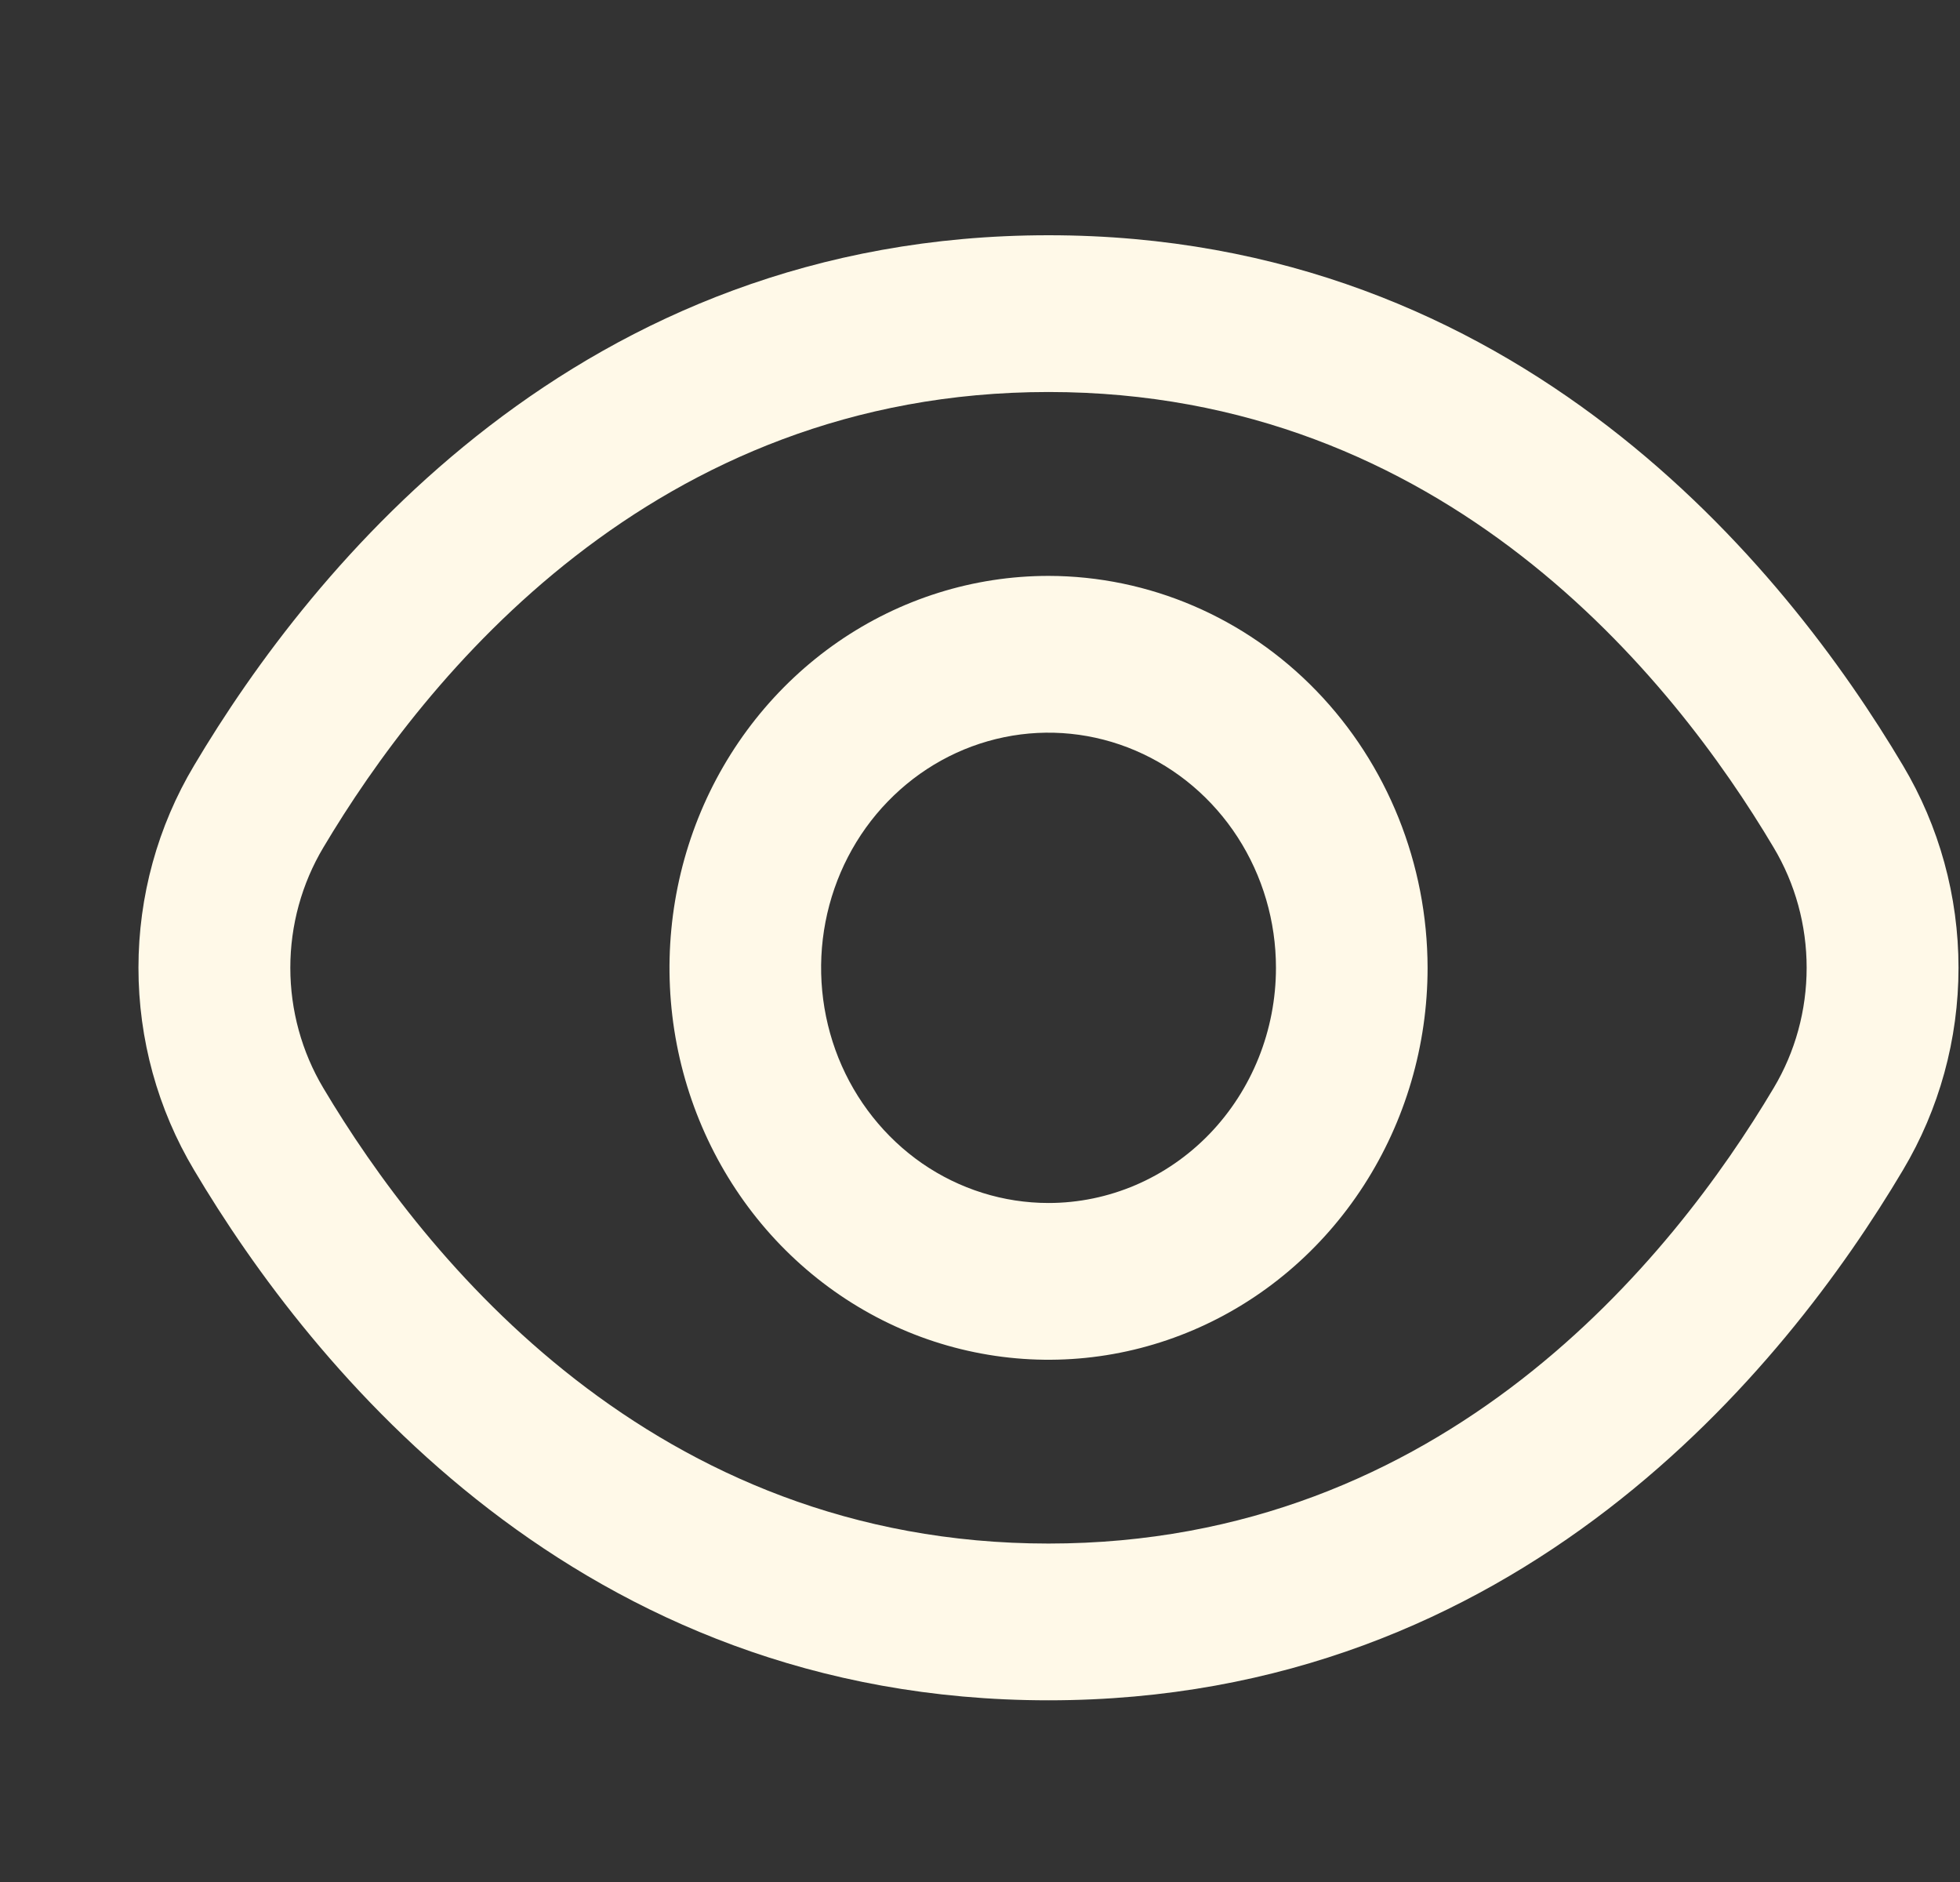 <svg width="25" height="24" viewBox="0 0 25 24" fill="none" xmlns="http://www.w3.org/2000/svg">
<rect x="0" y="0" width="25" height="24" fill="#333333" stroke="none"/>
<path d="M24.272 9.761C22.772 7.236 19.361 3 13.374 3C7.386 3 3.975 7.236 2.476 9.761C2.012 10.537 1.766 11.43 1.766 12.341C1.766 13.253 2.012 14.146 2.476 14.922C3.975 17.447 7.386 21.683 13.374 21.683C19.361 21.683 22.772 17.447 24.272 14.922C24.735 14.146 24.981 13.253 24.981 12.341C24.981 11.43 24.735 10.537 24.272 9.761ZM22.623 13.875C21.335 16.04 18.42 19.684 13.374 19.684C8.327 19.684 5.412 16.04 4.124 13.875C3.849 13.414 3.703 12.883 3.703 12.341C3.703 11.8 3.849 11.269 4.124 10.808C5.412 8.643 8.327 4.999 13.374 4.999C18.42 4.999 21.335 8.639 22.623 10.808C22.899 11.269 23.044 11.8 23.044 12.341C23.044 12.883 22.899 13.414 22.623 13.875Z" fill="#FFF9E8"/>
<path d="M13.374 7.344C12.418 7.344 11.483 7.637 10.688 8.186C9.893 8.736 9.273 9.516 8.907 10.43C8.542 11.343 8.446 12.348 8.632 13.317C8.819 14.287 9.279 15.178 9.955 15.877C10.632 16.576 11.493 17.052 12.431 17.244C13.369 17.437 14.341 17.338 15.224 16.96C16.108 16.582 16.863 15.941 17.394 15.119C17.925 14.297 18.209 13.331 18.209 12.342C18.207 11.017 17.697 9.747 16.791 8.81C15.885 7.873 14.656 7.346 13.374 7.344ZM13.374 15.341C12.8 15.341 12.239 15.165 11.762 14.836C11.286 14.506 10.914 14.038 10.694 13.49C10.475 12.942 10.417 12.339 10.529 11.757C10.641 11.175 10.917 10.641 11.323 10.222C11.729 9.802 12.245 9.517 12.808 9.401C13.371 9.285 13.954 9.345 14.484 9.572C15.014 9.799 15.467 10.183 15.786 10.676C16.105 11.169 16.275 11.749 16.275 12.342C16.275 13.138 15.969 13.9 15.425 14.463C14.881 15.025 14.143 15.341 13.374 15.341Z" fill="#FFF9E8"/>
</svg>
